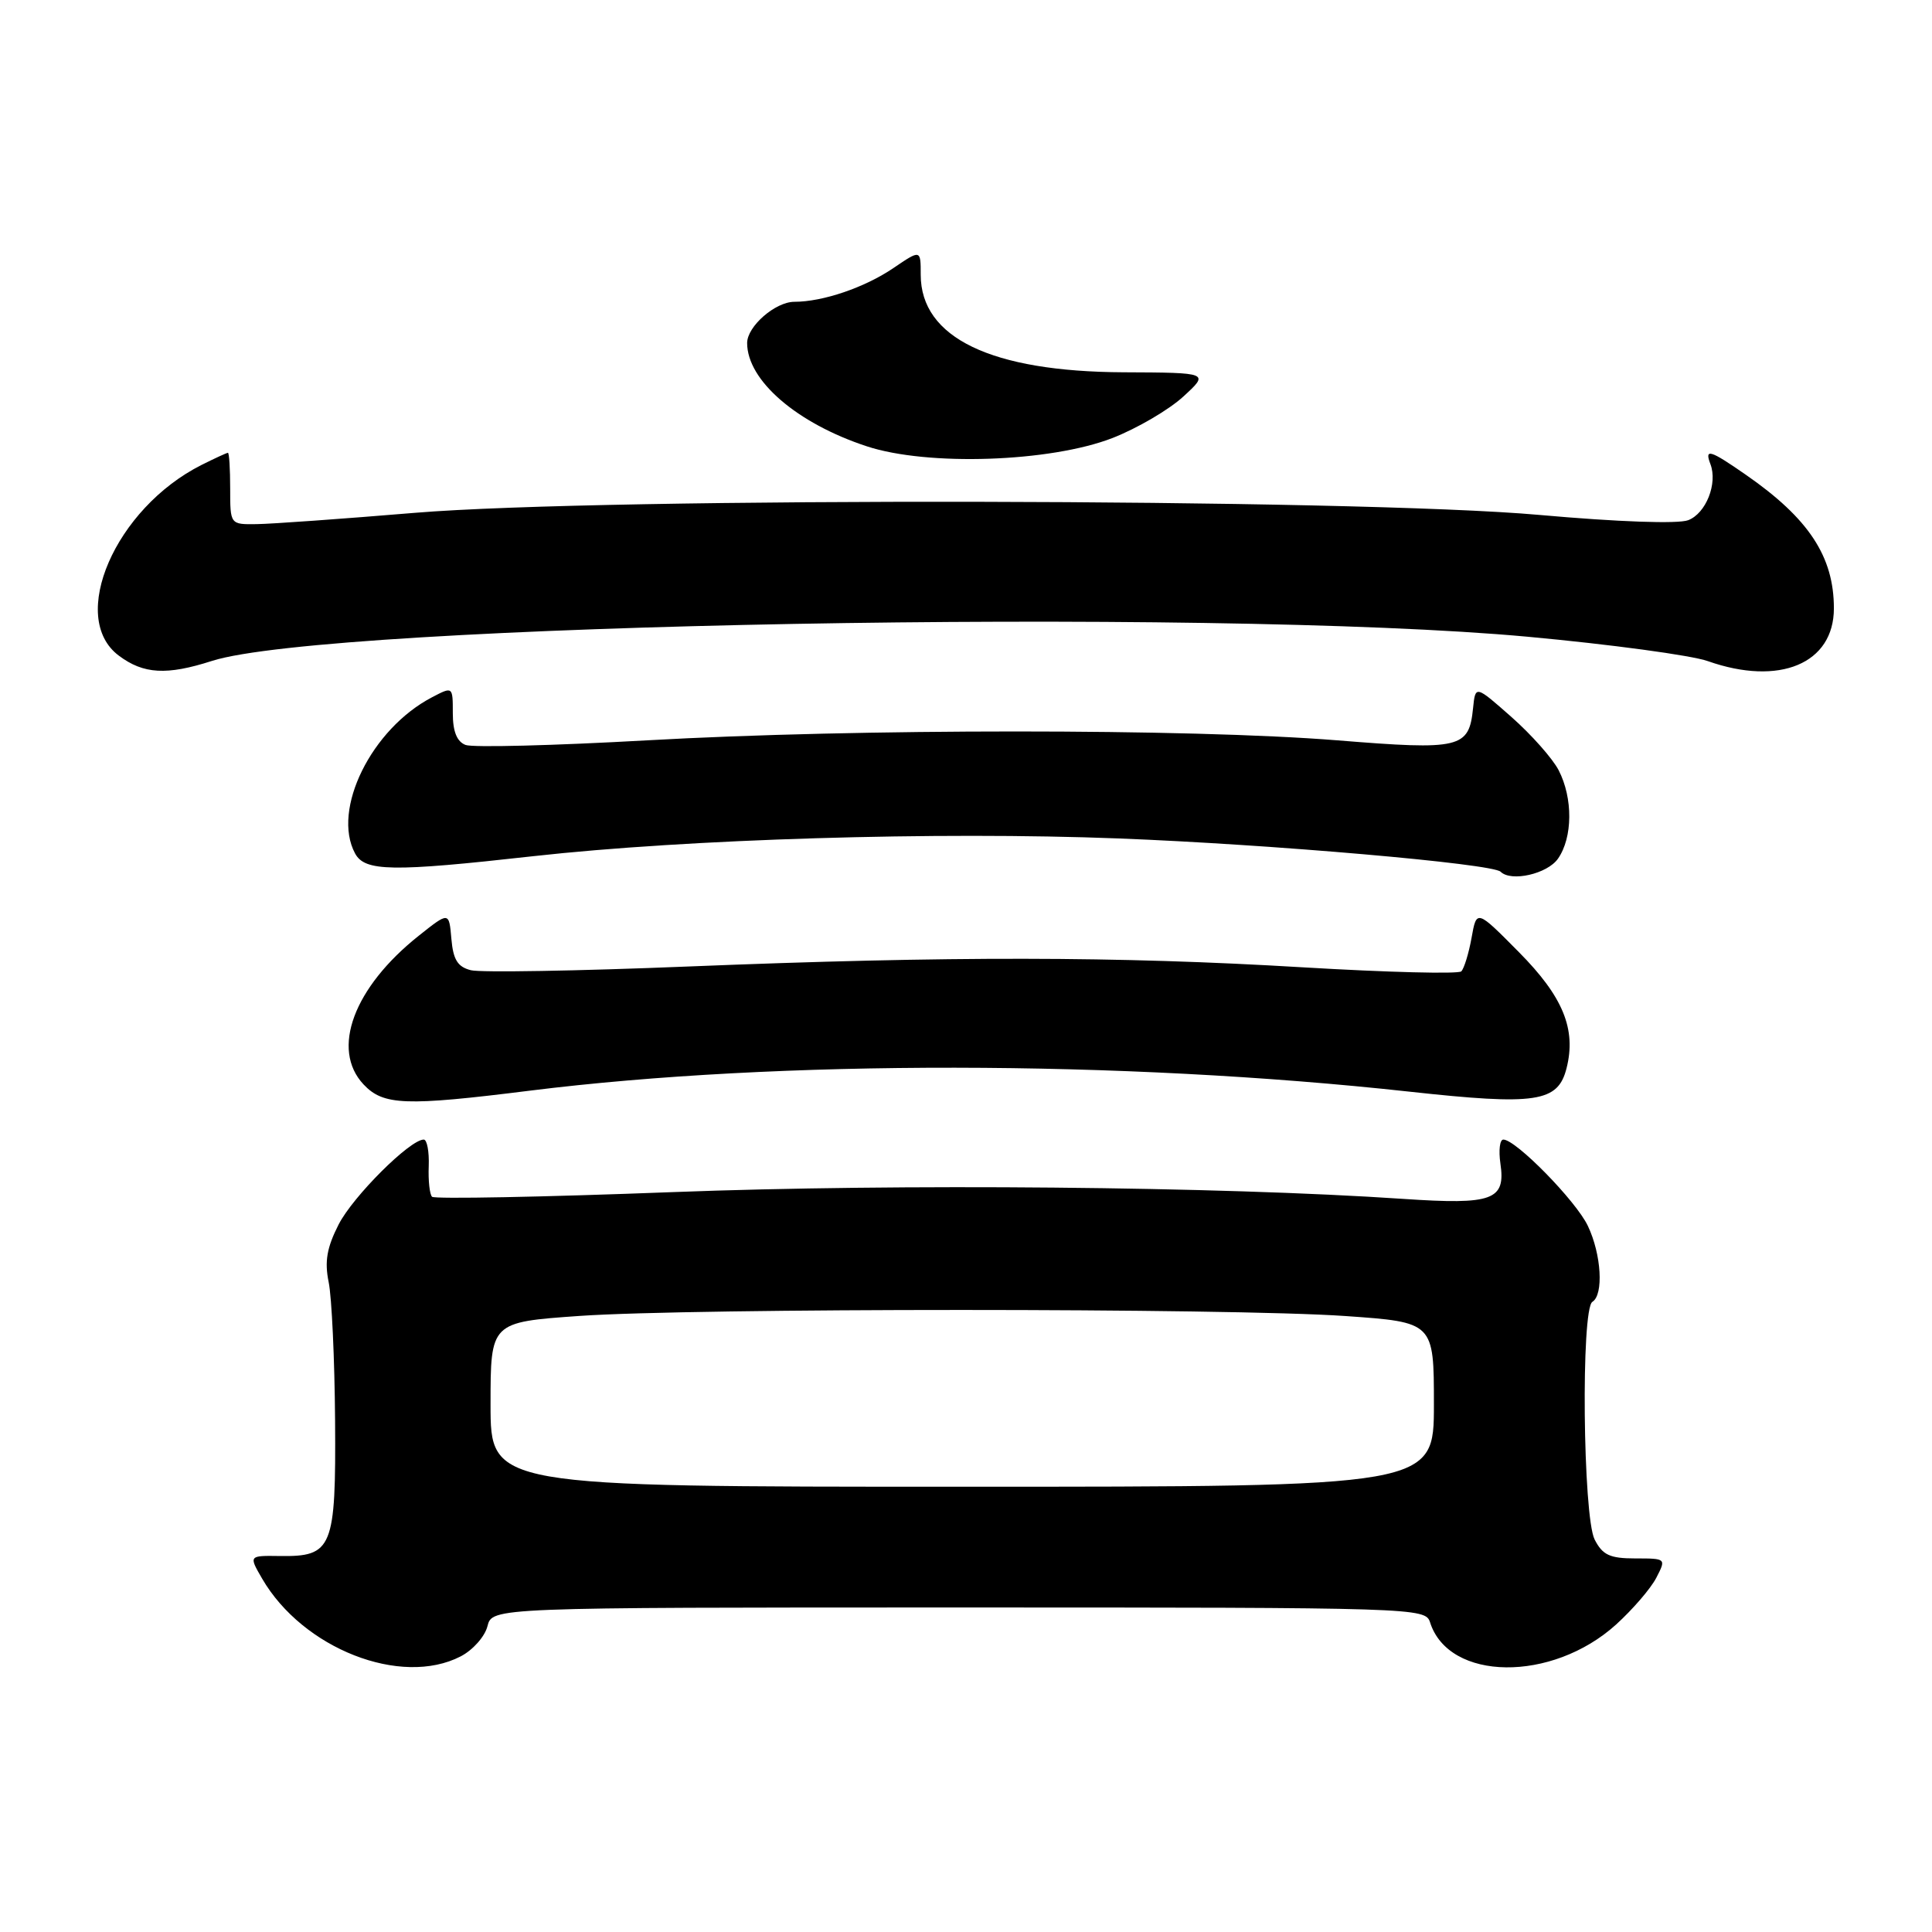 <?xml version="1.0" encoding="UTF-8" standalone="no"?>
<!DOCTYPE svg PUBLIC "-//W3C//DTD SVG 1.1//EN" "http://www.w3.org/Graphics/SVG/1.1/DTD/svg11.dtd" >
<svg xmlns="http://www.w3.org/2000/svg" xmlns:xlink="http://www.w3.org/1999/xlink" version="1.1" viewBox="0 0 256 256">
 <g >
 <path fill="currentColor"
d=" M 61.04 219.48 C 62.65 218.65 64.25 216.85 64.59 215.48 C 65.22 213.00 65.22 213.00 127.04 213.00 C 187.71 213.00 188.88 213.04 189.49 214.97 C 191.97 222.79 205.63 222.95 214.14 215.26 C 216.33 213.27 218.73 210.49 219.46 209.08 C 220.79 206.51 220.78 206.50 216.69 206.50 C 213.31 206.50 212.35 206.05 211.30 204.00 C 209.74 200.93 209.47 173.44 211.00 172.50 C 212.51 171.56 212.20 166.22 210.40 162.44 C 208.84 159.14 200.86 151.00 199.20 151.00 C 198.73 151.00 198.56 152.42 198.81 154.16 C 199.53 159.03 197.82 159.66 185.96 158.86 C 161.50 157.21 119.09 156.82 89.16 157.96 C 71.92 158.62 57.56 158.89 57.25 158.58 C 56.93 158.27 56.73 156.43 56.81 154.50 C 56.88 152.58 56.58 151.00 56.15 151.00 C 54.32 151.00 46.77 158.53 44.87 162.25 C 43.31 165.31 42.99 167.15 43.55 169.89 C 43.96 171.88 44.34 180.12 44.40 188.22 C 44.52 205.16 44.06 206.28 37.08 206.18 C 32.96 206.12 32.96 206.12 34.73 209.17 C 40.12 218.46 53.14 223.56 61.04 219.48 Z  M 70.28 144.51 C 103.14 140.42 148.65 140.47 186.75 144.65 C 203.58 146.49 206.44 146.06 207.58 141.53 C 208.88 136.37 207.11 132.06 201.27 126.17 C 195.66 120.50 195.66 120.50 194.99 124.26 C 194.62 126.33 194.00 128.33 193.63 128.71 C 193.25 129.08 183.84 128.84 172.72 128.18 C 148.06 126.70 125.82 126.67 91.09 128.07 C 76.57 128.66 63.66 128.88 62.40 128.56 C 60.64 128.12 60.05 127.17 59.81 124.40 C 59.50 120.80 59.50 120.80 55.50 123.98 C 46.86 130.84 43.81 139.04 48.17 143.69 C 50.80 146.48 53.67 146.59 70.28 144.51 Z  M 206.44 113.78 C 208.40 110.98 208.44 105.76 206.53 102.06 C 205.73 100.51 202.91 97.33 200.28 95.01 C 195.50 90.79 195.50 90.79 195.19 93.82 C 194.65 99.16 193.56 99.42 177.22 98.10 C 157.70 96.53 113.43 96.53 85.71 98.10 C 73.43 98.79 62.63 99.07 61.69 98.71 C 60.54 98.27 60.00 96.93 60.00 94.51 C 60.00 90.95 60.00 90.95 57.25 92.39 C 49.22 96.58 43.94 107.27 47.04 113.07 C 48.33 115.49 51.90 115.55 70.65 113.45 C 91.12 111.17 124.15 110.17 148.25 111.10 C 168.40 111.88 197.78 114.44 198.84 115.51 C 200.23 116.89 205.03 115.80 206.44 113.78 Z  M 28.07 87.58 C 43.42 82.64 160.26 80.50 202.42 84.37 C 213.37 85.38 224.11 86.83 226.29 87.60 C 235.79 90.95 243.00 87.93 243.00 80.61 C 243.00 73.74 239.67 68.69 231.32 62.90 C 226.57 59.60 225.83 59.38 226.64 61.50 C 227.62 64.07 226.05 68.03 223.69 68.93 C 222.35 69.44 214.39 69.16 203.97 68.23 C 179.61 66.05 80.09 65.87 55.00 67.95 C 45.38 68.75 35.92 69.43 34.00 69.45 C 30.50 69.50 30.50 69.50 30.50 64.75 C 30.50 62.13 30.37 60.00 30.20 60.00 C 30.04 60.00 28.46 60.73 26.70 61.61 C 15.26 67.37 8.99 81.84 15.75 86.88 C 19.02 89.33 22.09 89.50 28.07 87.58 Z  M 147.41 58.04 C 150.66 56.77 154.87 54.31 156.78 52.56 C 160.25 49.38 160.25 49.38 148.87 49.33 C 131.34 49.25 122.00 44.76 122.00 36.40 C 122.00 33.06 122.00 33.06 118.38 35.52 C 114.58 38.10 109.04 39.99 105.25 39.99 C 102.72 40.00 99.00 43.25 99.00 45.45 C 99.00 50.41 105.58 56.09 114.86 59.14 C 122.91 61.79 139.16 61.24 147.41 58.04 Z  M 65.00 186.10 C 65.00 175.20 65.00 175.20 76.75 174.37 C 91.84 173.31 162.91 173.31 178.25 174.38 C 190.00 175.20 190.00 175.20 190.00 186.10 C 190.00 197.00 190.00 197.00 127.50 197.00 C 65.00 197.00 65.00 197.00 65.00 186.10 Z "/>
</g>
</svg>